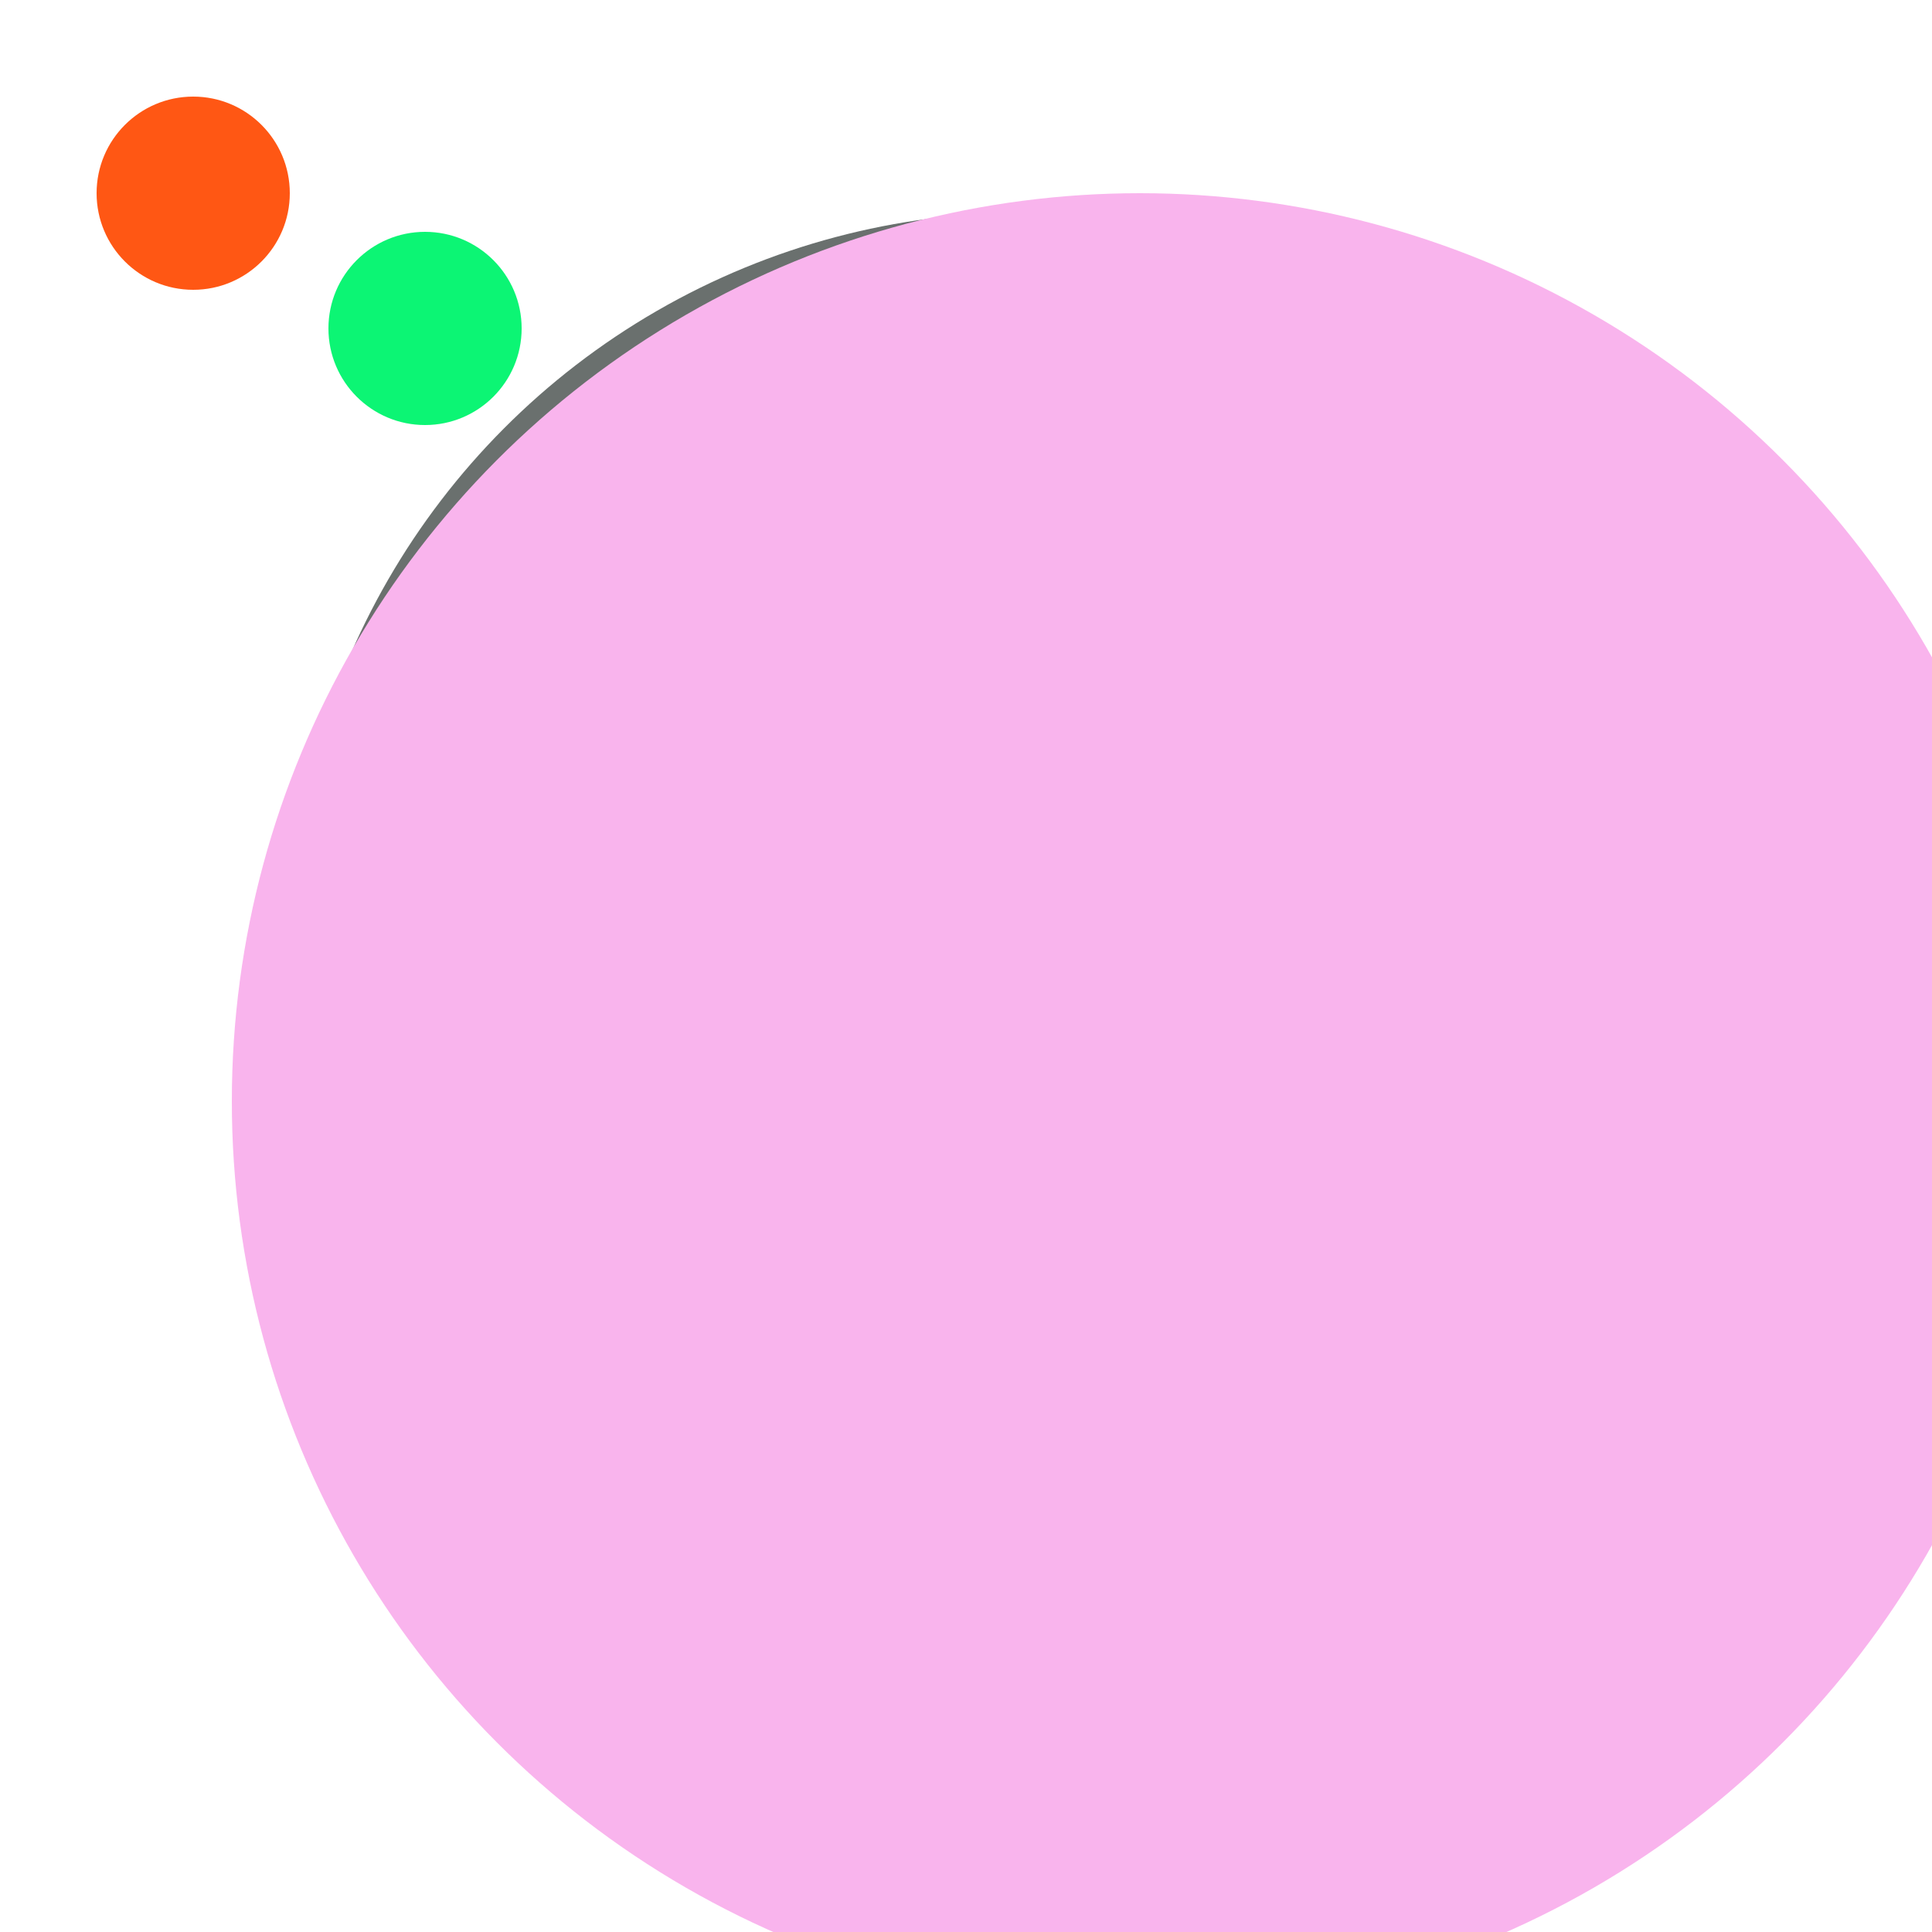 <svg xmlns="http://www.w3.org/2000/svg" preserveAspectRatio="xMinYMin meet" viewBox="0 0 777 777"><defs><filter id="f0" width="300%" height="300%" x="-100%" y="-100%"><feGaussianBlur in="SourceGraphic" stdDeviation="259"/></filter><filter id="f1" width="300%" height="300%" x="-100%" y="-100%"><feGaussianBlur in="SourceGraphic" stdDeviation="700"/></filter></defs><rect width="100%" height="100%" fill="#fff" /><circle cx="53%" cy="49%" r="38%" filter="url(#f1)" fill="#6a706e"></circle><circle cx="33%" cy="63%" r="13%" filter="url(#f1)" fill="#0cf574"></circle><circle cx="22%" cy="17%" r="5%" filter="url(#f0)" fill="#0cf574"></circle><circle cx="10%" cy="10%" r="5%" filter="url(#f0)" fill="#ff5714"></circle><circle cx="59%" cy="57%" r="47%" filter="url(#f0)" fill="#f9b4ed"></circle></svg>